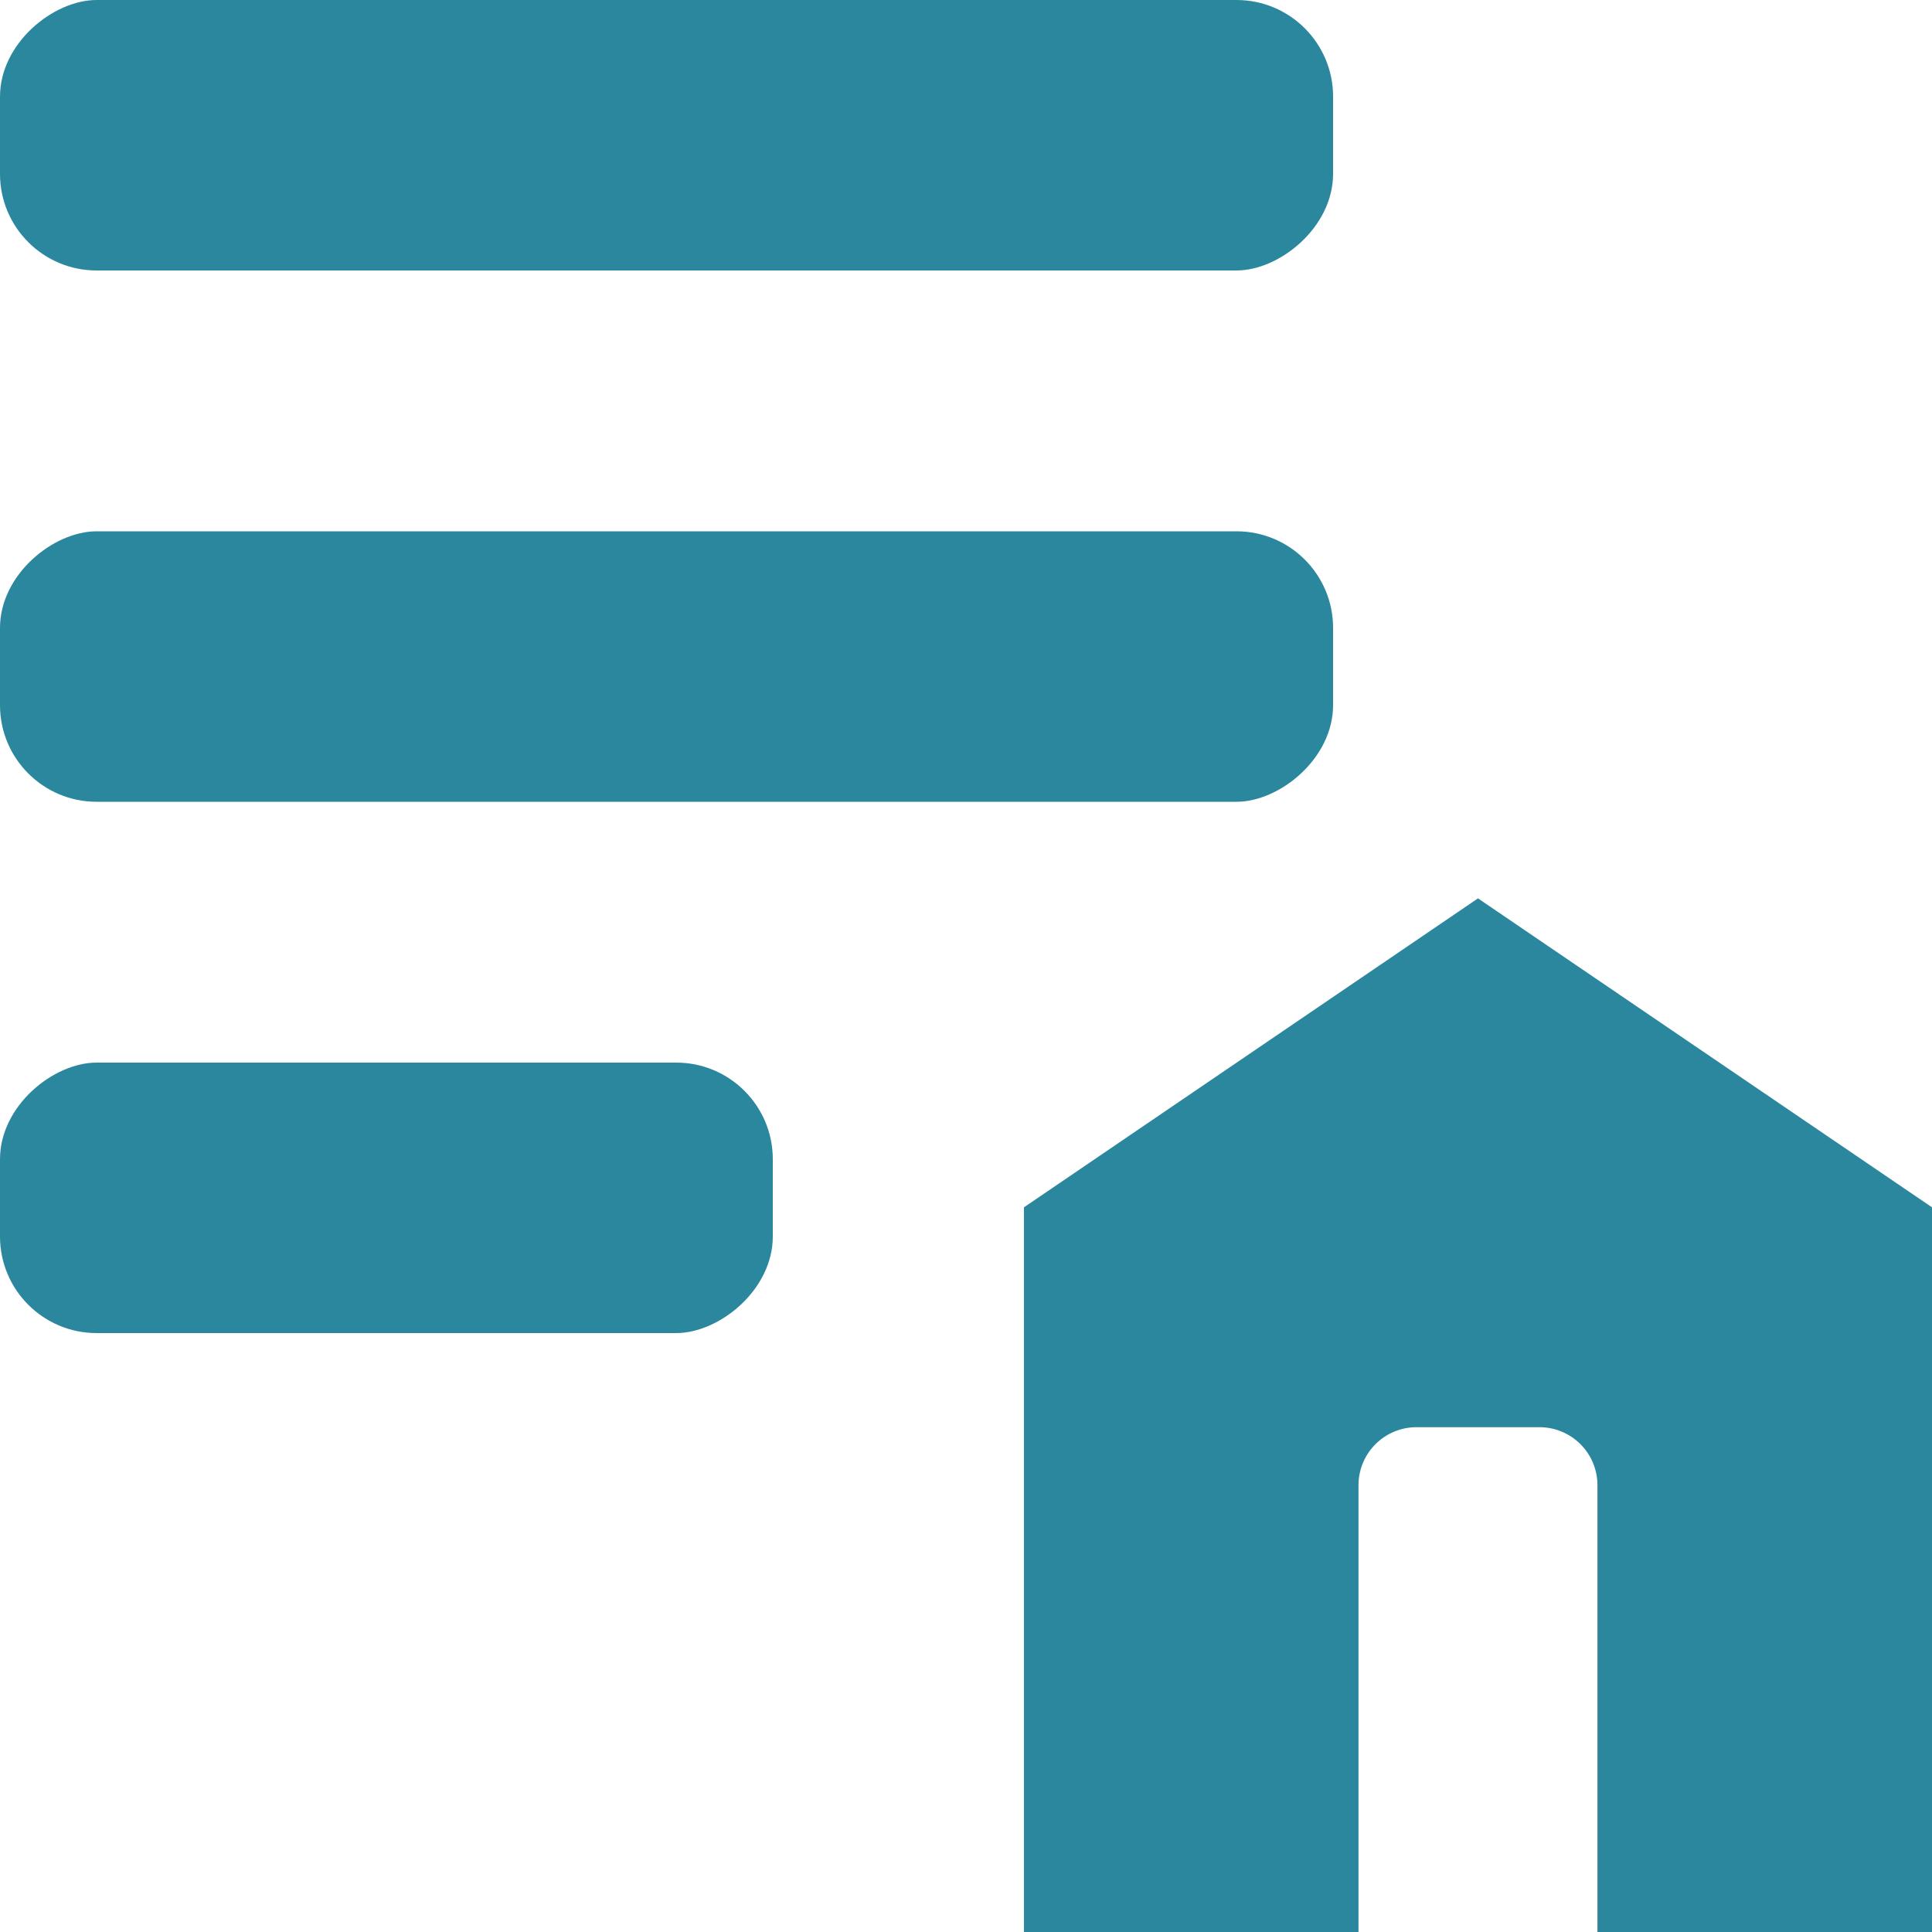<svg xmlns="http://www.w3.org/2000/svg" width="200" height="199.999" viewBox="0 0 200 199.999">
  <g id="Group_1362" data-name="Group 1362" transform="translate(-658 -4300)">
    <g id="Group_62" data-name="Group 62" transform="translate(658 4300)">
      <rect id="Rectangle_104" data-name="Rectangle 104" width="28" height="138" rx="10" transform="translate(0 28) rotate(-90)" fill="#2b879e"/>
      <rect id="Rectangle_105" data-name="Rectangle 105" width="28" height="138" rx="10" transform="translate(0 83) rotate(-90)" fill="#2b879e"/>
      <rect id="Rectangle_106" data-name="Rectangle 106" width="28" height="80" rx="10" transform="translate(0 138) rotate(-90)" fill="#2b879e"/>
    </g>
    <path id="Exclusion_4" data-name="Exclusion 4" d="M34.631,107H0V57.232L0,31.983,47,0,94,31.981V84.605L94,107l-34.633,0V60.744a6.007,6.007,0,0,0-6-6H40.631a6.007,6.007,0,0,0-6,6V107Z" transform="translate(764 4392.999)" fill="#2b879e"/>
  </g>
</svg>
